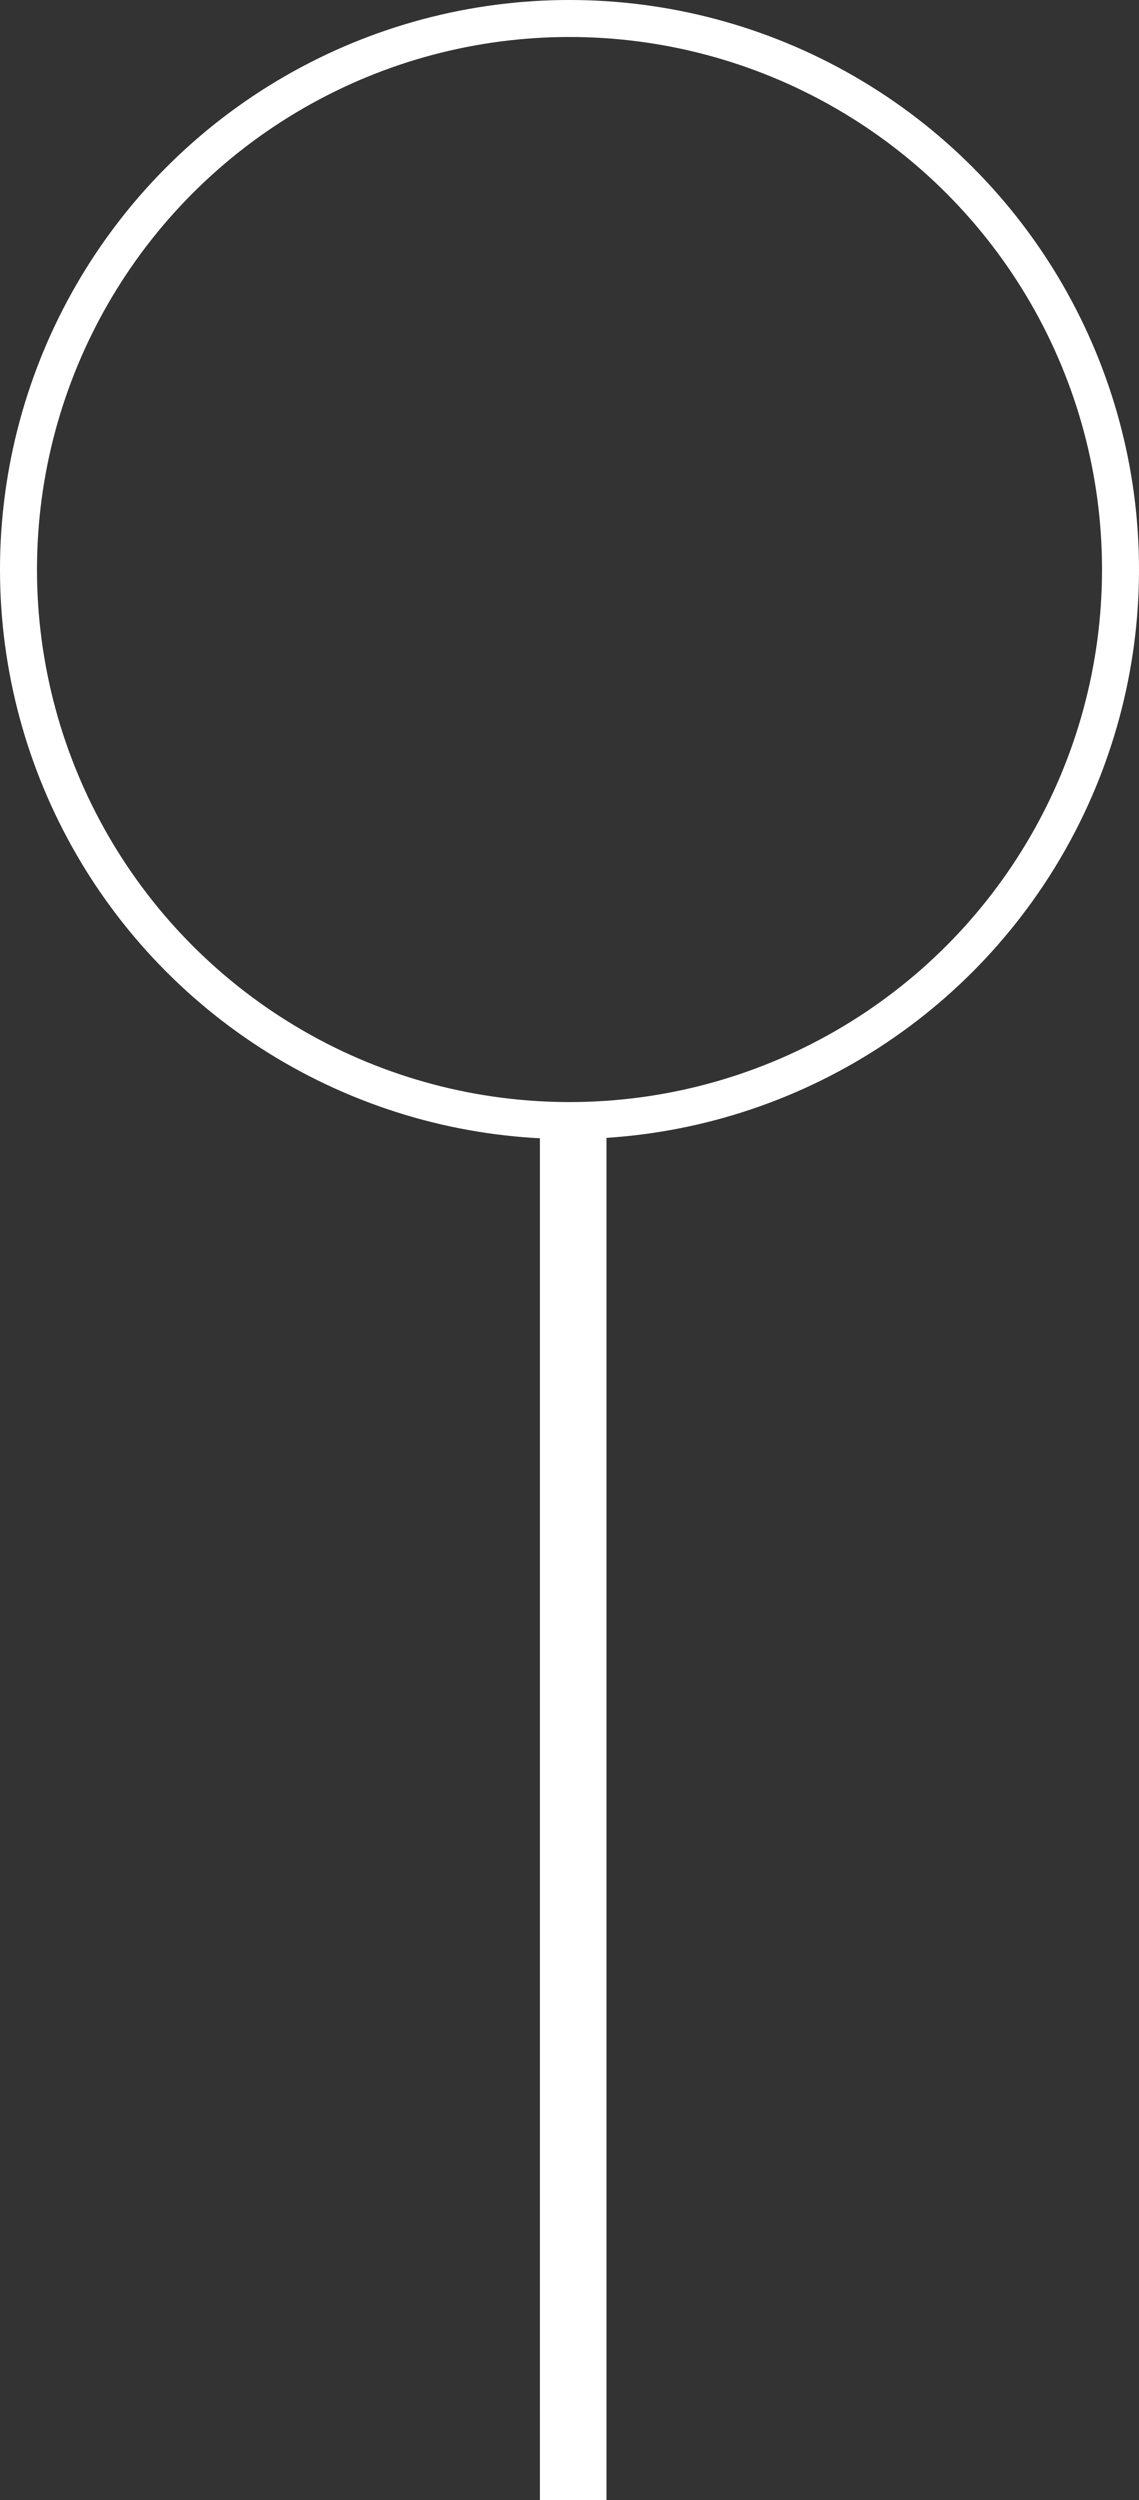 <svg width="154" height="338" viewBox="0 0 154 338" fill="none" xmlns="http://www.w3.org/2000/svg">
<rect x="0" y="0" width="154" height="338" fill="#333333" stroke="none"/>
<circle cx="77" cy="77" r="74.5" stroke="white" stroke-width="5"/>
<rect x="73" y="153" width="9" height="185" fill="white"/>
</svg>
